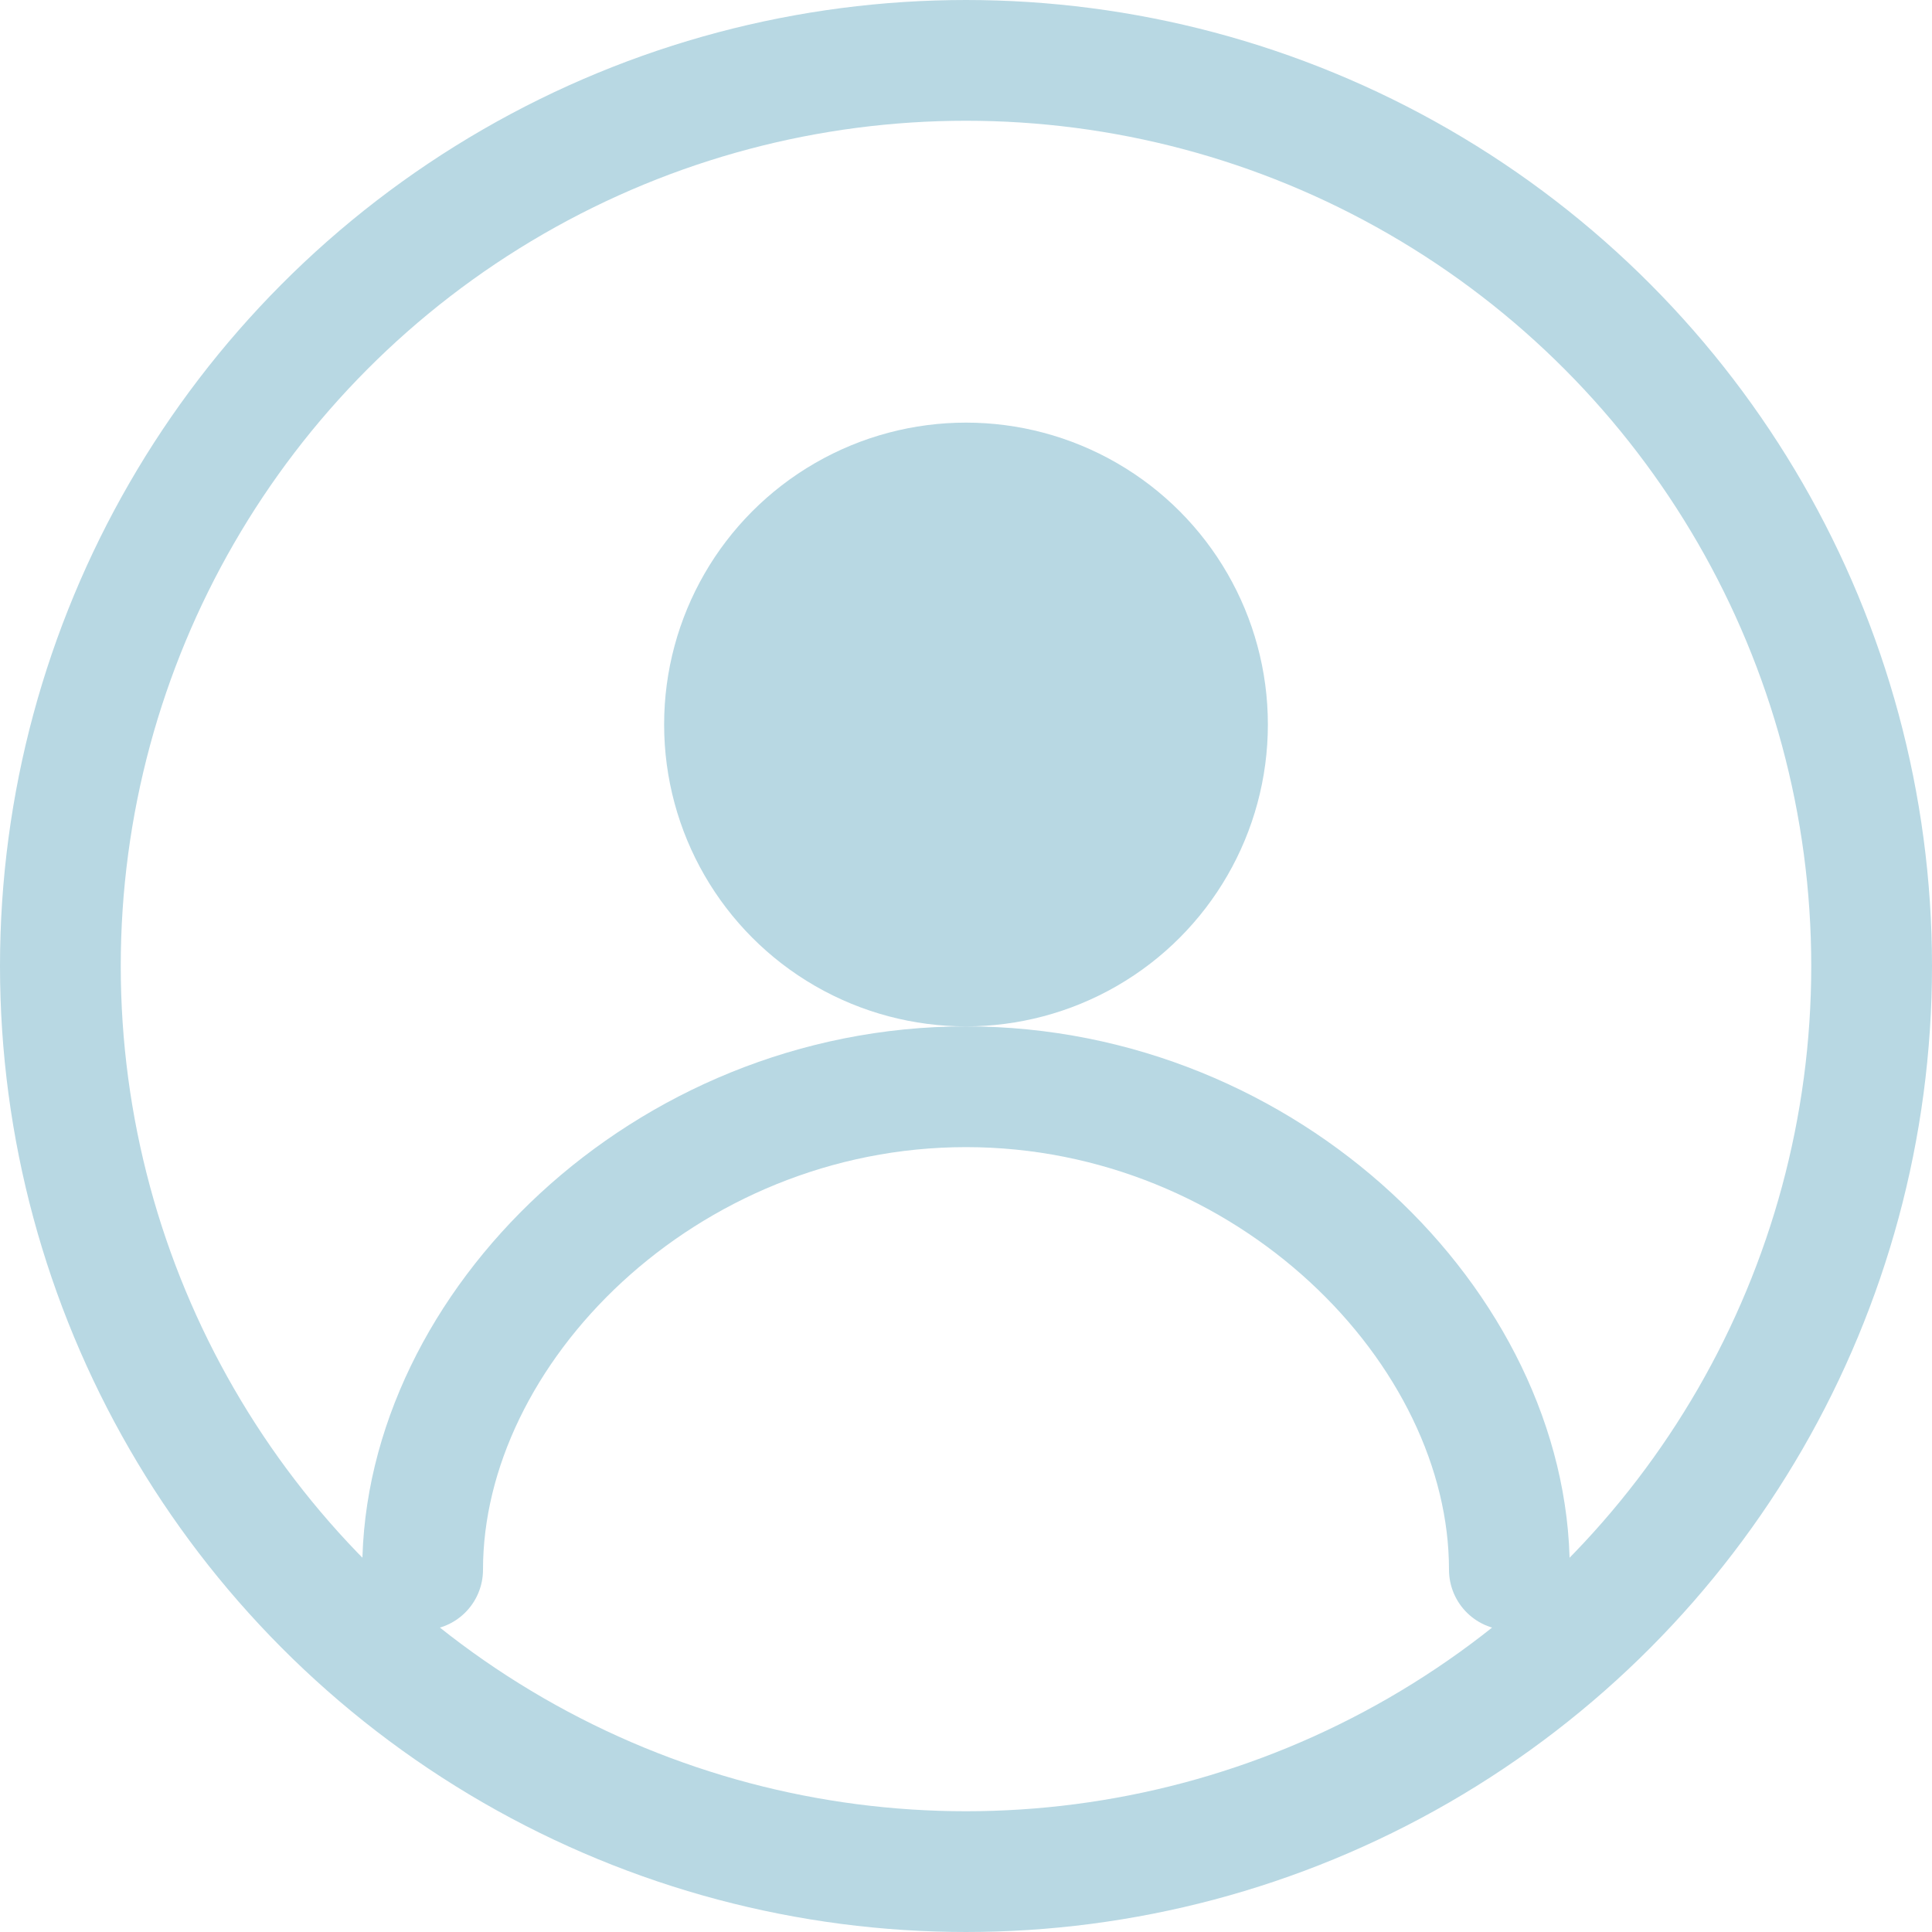<?xml version="1.0" encoding="UTF-8"?>
<svg width="32" height="32" viewBox="0 0 32 32" fill="none" xmlns="http://www.w3.org/2000/svg">
    <circle cx="16" cy="16" r="15" stroke="#B8D8E3" stroke-width="2"/>
    <circle cx="16" cy="12" r="5" fill="#B8D8E3"/>
    <path d="M7 26C7 22 11 18 16 18C21 18 25 22 25 26" stroke="#B8D8E3" stroke-width="2" stroke-linecap="round"/>
</svg> 